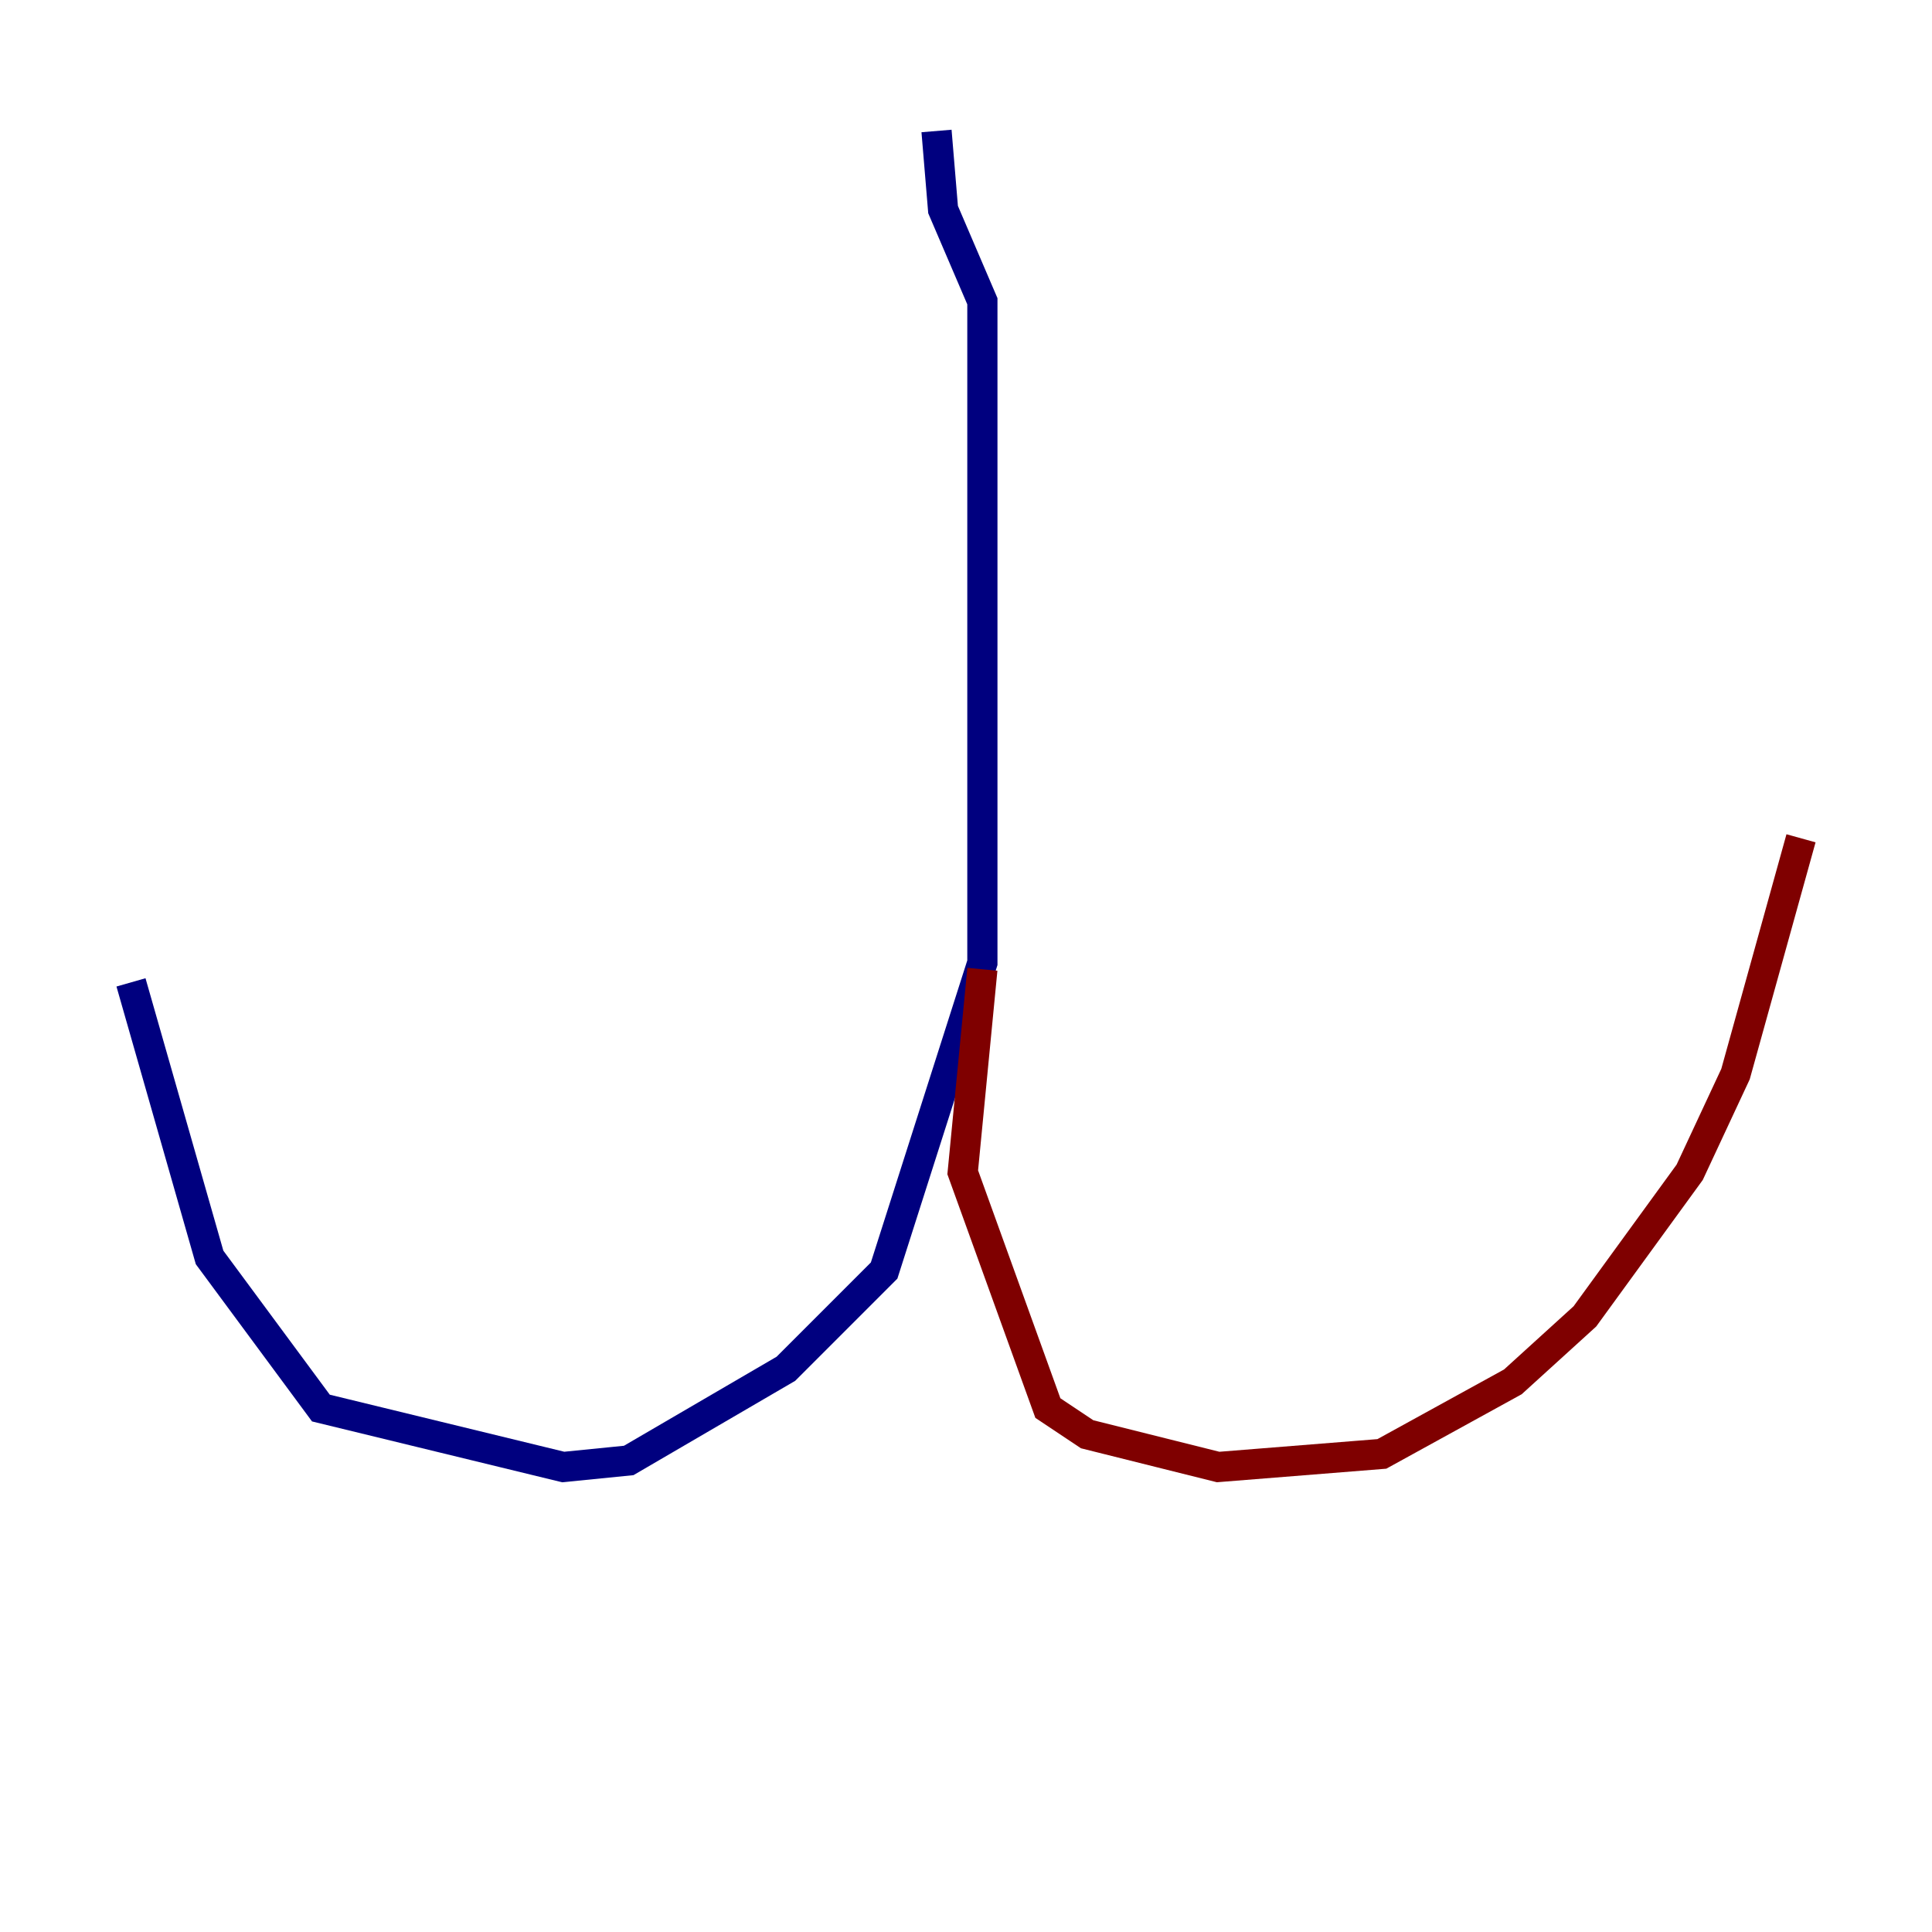 <?xml version="1.0" encoding="utf-8" ?>
<svg baseProfile="tiny" height="128" version="1.2" viewBox="0,0,128,128" width="128" xmlns="http://www.w3.org/2000/svg" xmlns:ev="http://www.w3.org/2001/xml-events" xmlns:xlink="http://www.w3.org/1999/xlink"><defs /><polyline fill="none" points="62.047,8.678 62.481,13.885 65.085,19.959 65.085,63.783 58.576,84.176 52.068,90.685 41.654,96.759 37.315,97.193 21.261,93.288 13.885,83.308 8.678,65.085" stroke="#00007f" stroke-width="2" /><polyline fill="none" points="65.085,64.217 63.783,77.668 69.424,93.288 72.027,95.024 80.705,97.193 91.552,96.325 100.231,91.552 105.003,87.214 111.946,77.668 114.983,71.159 119.322,55.539" stroke="#7f0000" stroke-width="2" /></svg>